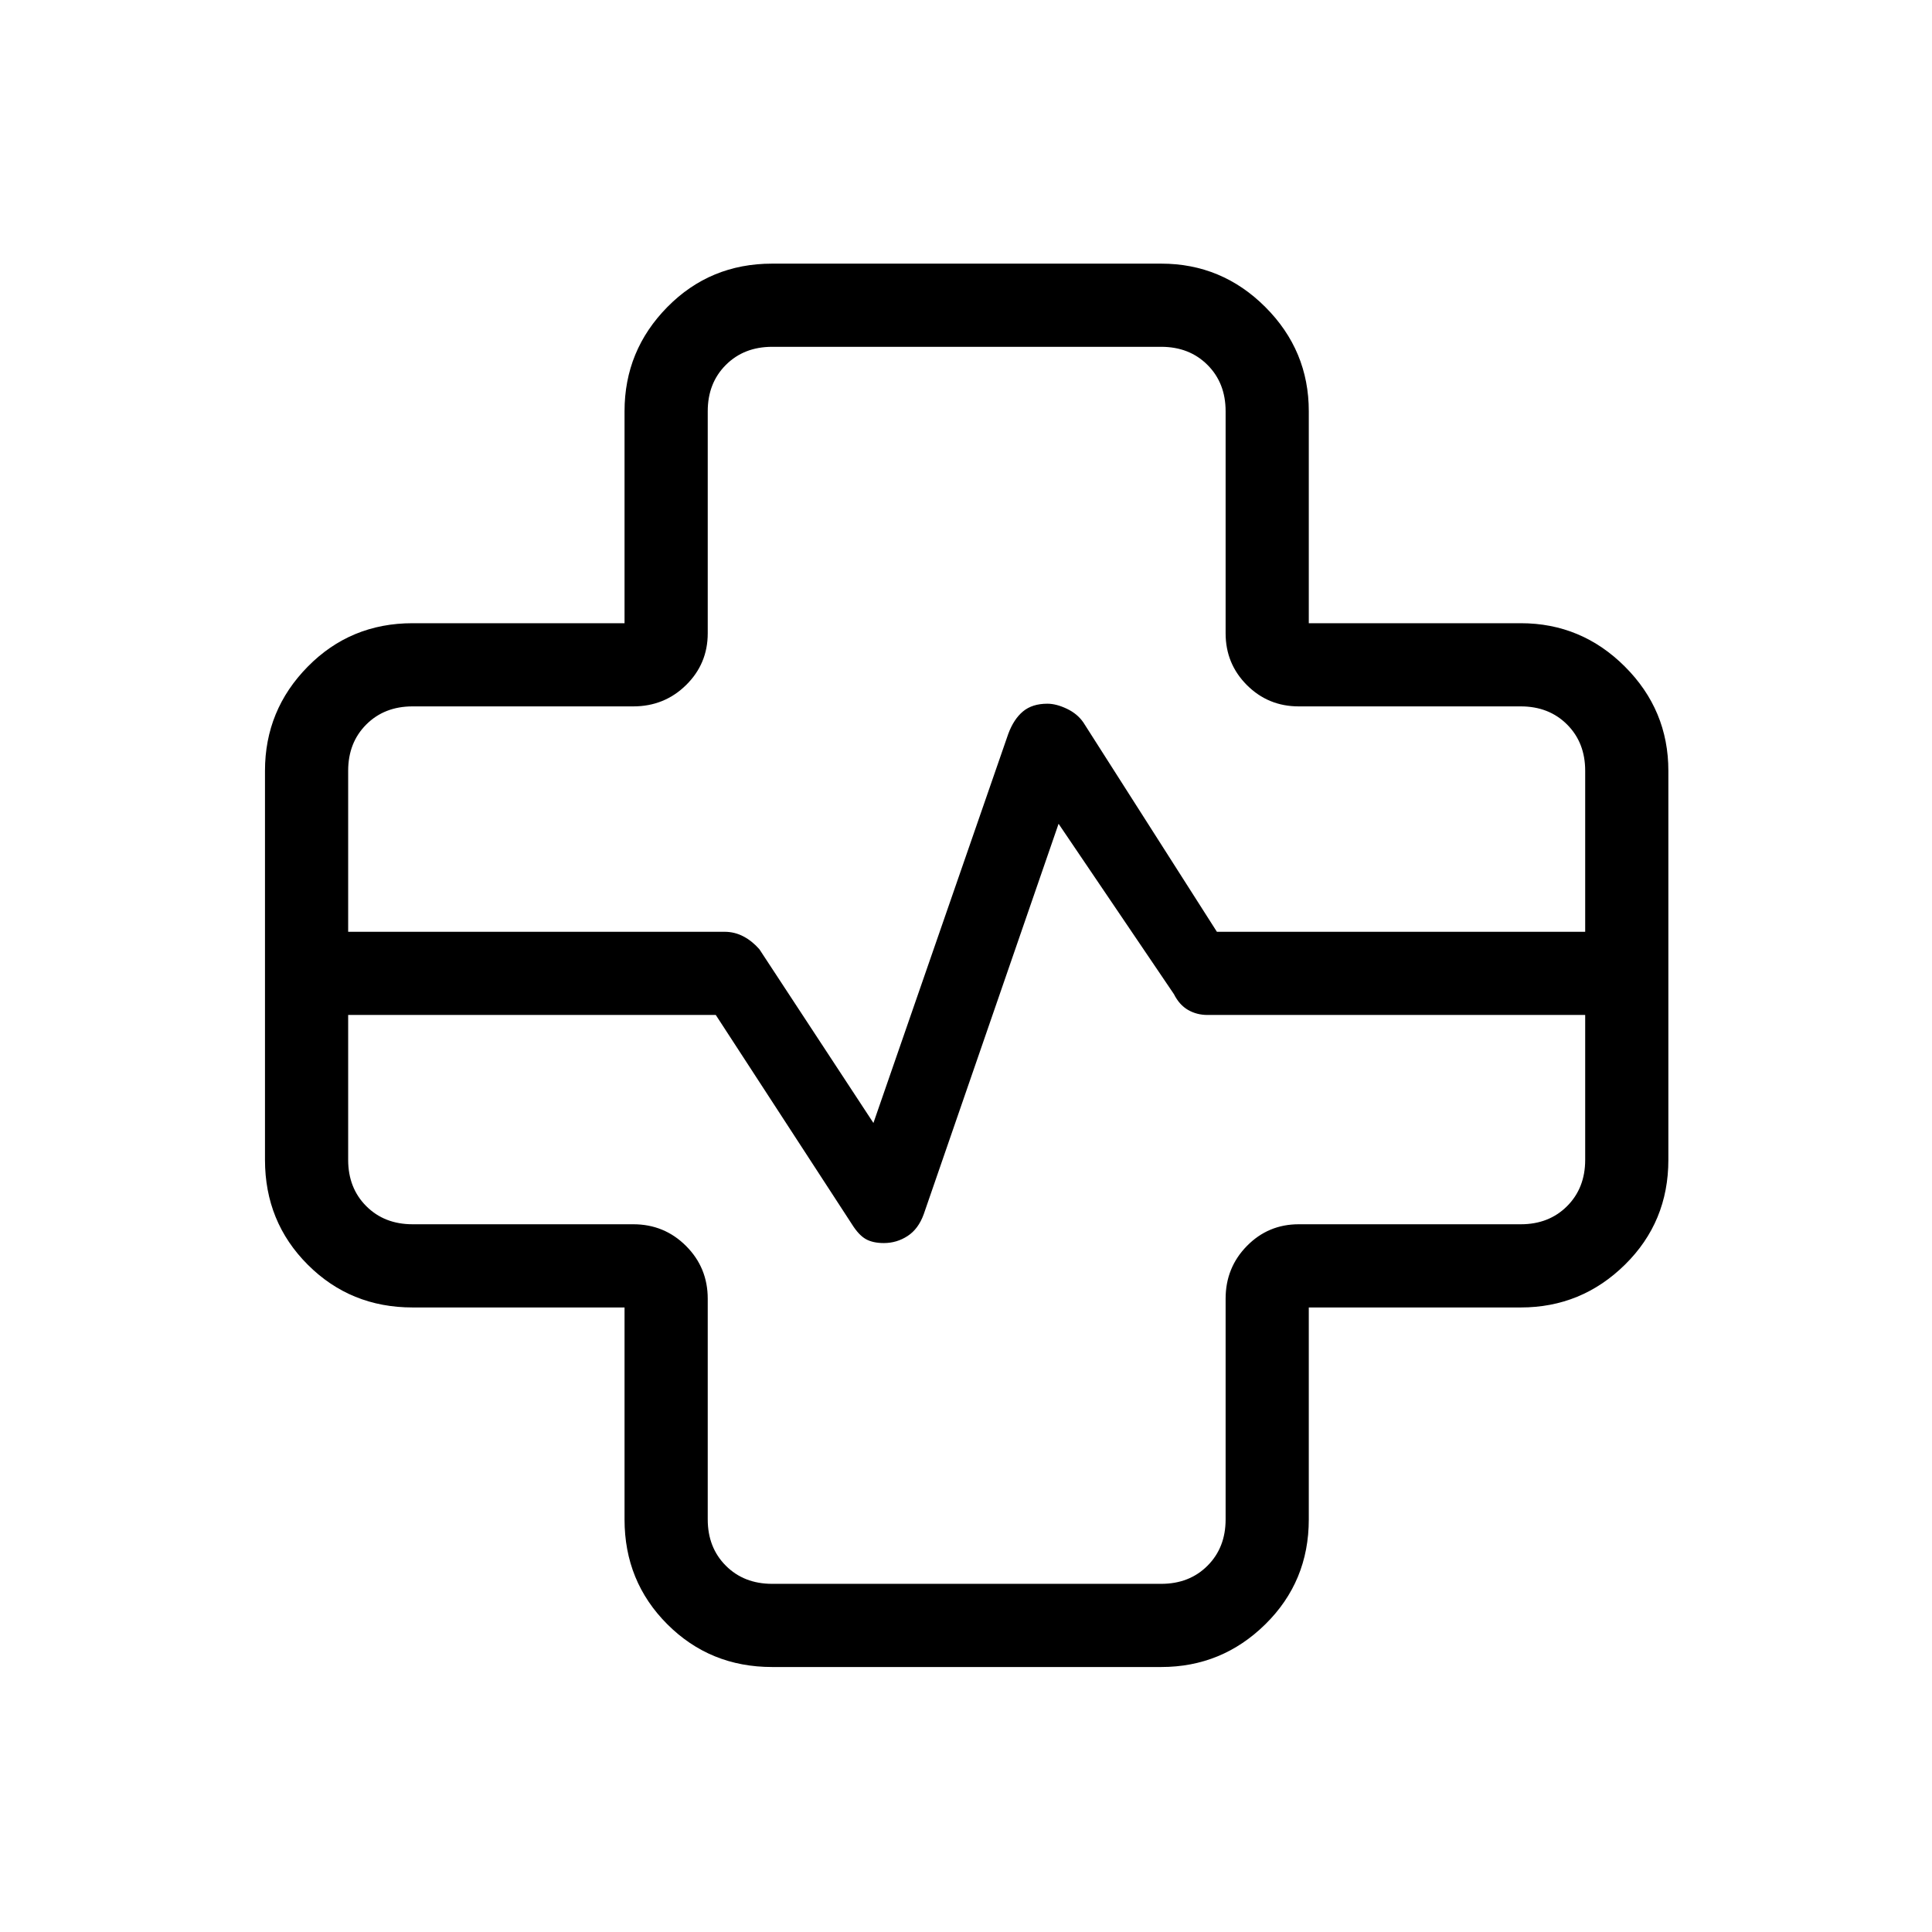 <svg xmlns="http://www.w3.org/2000/svg" height="40" viewBox="0 -960 960 960" width="40"><path d="M383.67-131.67q-30.84 0-52.09-21.25-21.25-21.25-21.25-52.08v-105.33H205q-30.83 0-52.08-21.25t-21.25-52.09V-577q0-30.17 21.25-51.75T205-650.33h105.33v-105.34q0-30.16 21.25-51.75Q352.83-829 383.67-829H577q30.17 0 51.75 21.58 21.58 21.59 21.58 51.75v105.34h105.34q30.16 0 51.75 21.58Q829-607.17 829-577v193.33q0 30.84-21.58 52.09-21.59 21.25-51.75 21.25H650.33V-205q0 30.83-21.58 52.08T577-131.67H383.67ZM173-497h187q5.05 0 9.4 2.3 4.35 2.29 7.93 6.37L434-402l67-193.33q2.72-7.34 7.32-11.17 4.61-3.83 12.11-3.83 4.4 0 9.67 2.5t8.23 6.83l66.34 104h183v-80q0-14-9-23t-23-9H645.33q-15.16 0-25.75-10.58Q609-630.17 609-645.33v-110.34q0-14-9-23t-23-9H383.67q-14 0-23 9t-9 23v110.34q0 15.16-10.78 25.75Q330.12-609 314.67-609H205q-14 0-23 9t-9 23v80Zm0 41.33v72q0 14 9 23t23 9h109.67q15.45 0 26.22 10.78 10.78 10.77 10.78 26.22V-205q0 14 9 23t23 9H577q14 0 23-9t9-23v-109.67q0-15.45 10.58-26.22 10.59-10.78 25.75-10.78h110.34q14 0 23-9t9-23v-72H600q-5.33 0-9.67-2.5-4.33-2.5-7-7.83L526-550.67l-67 194q-2.65 7.34-8.03 10.84-5.38 3.5-11.77 3.5-5.53 0-9.03-2-3.5-2-6.84-7.34l-67.66-104H173ZM480-480Z"/></svg>